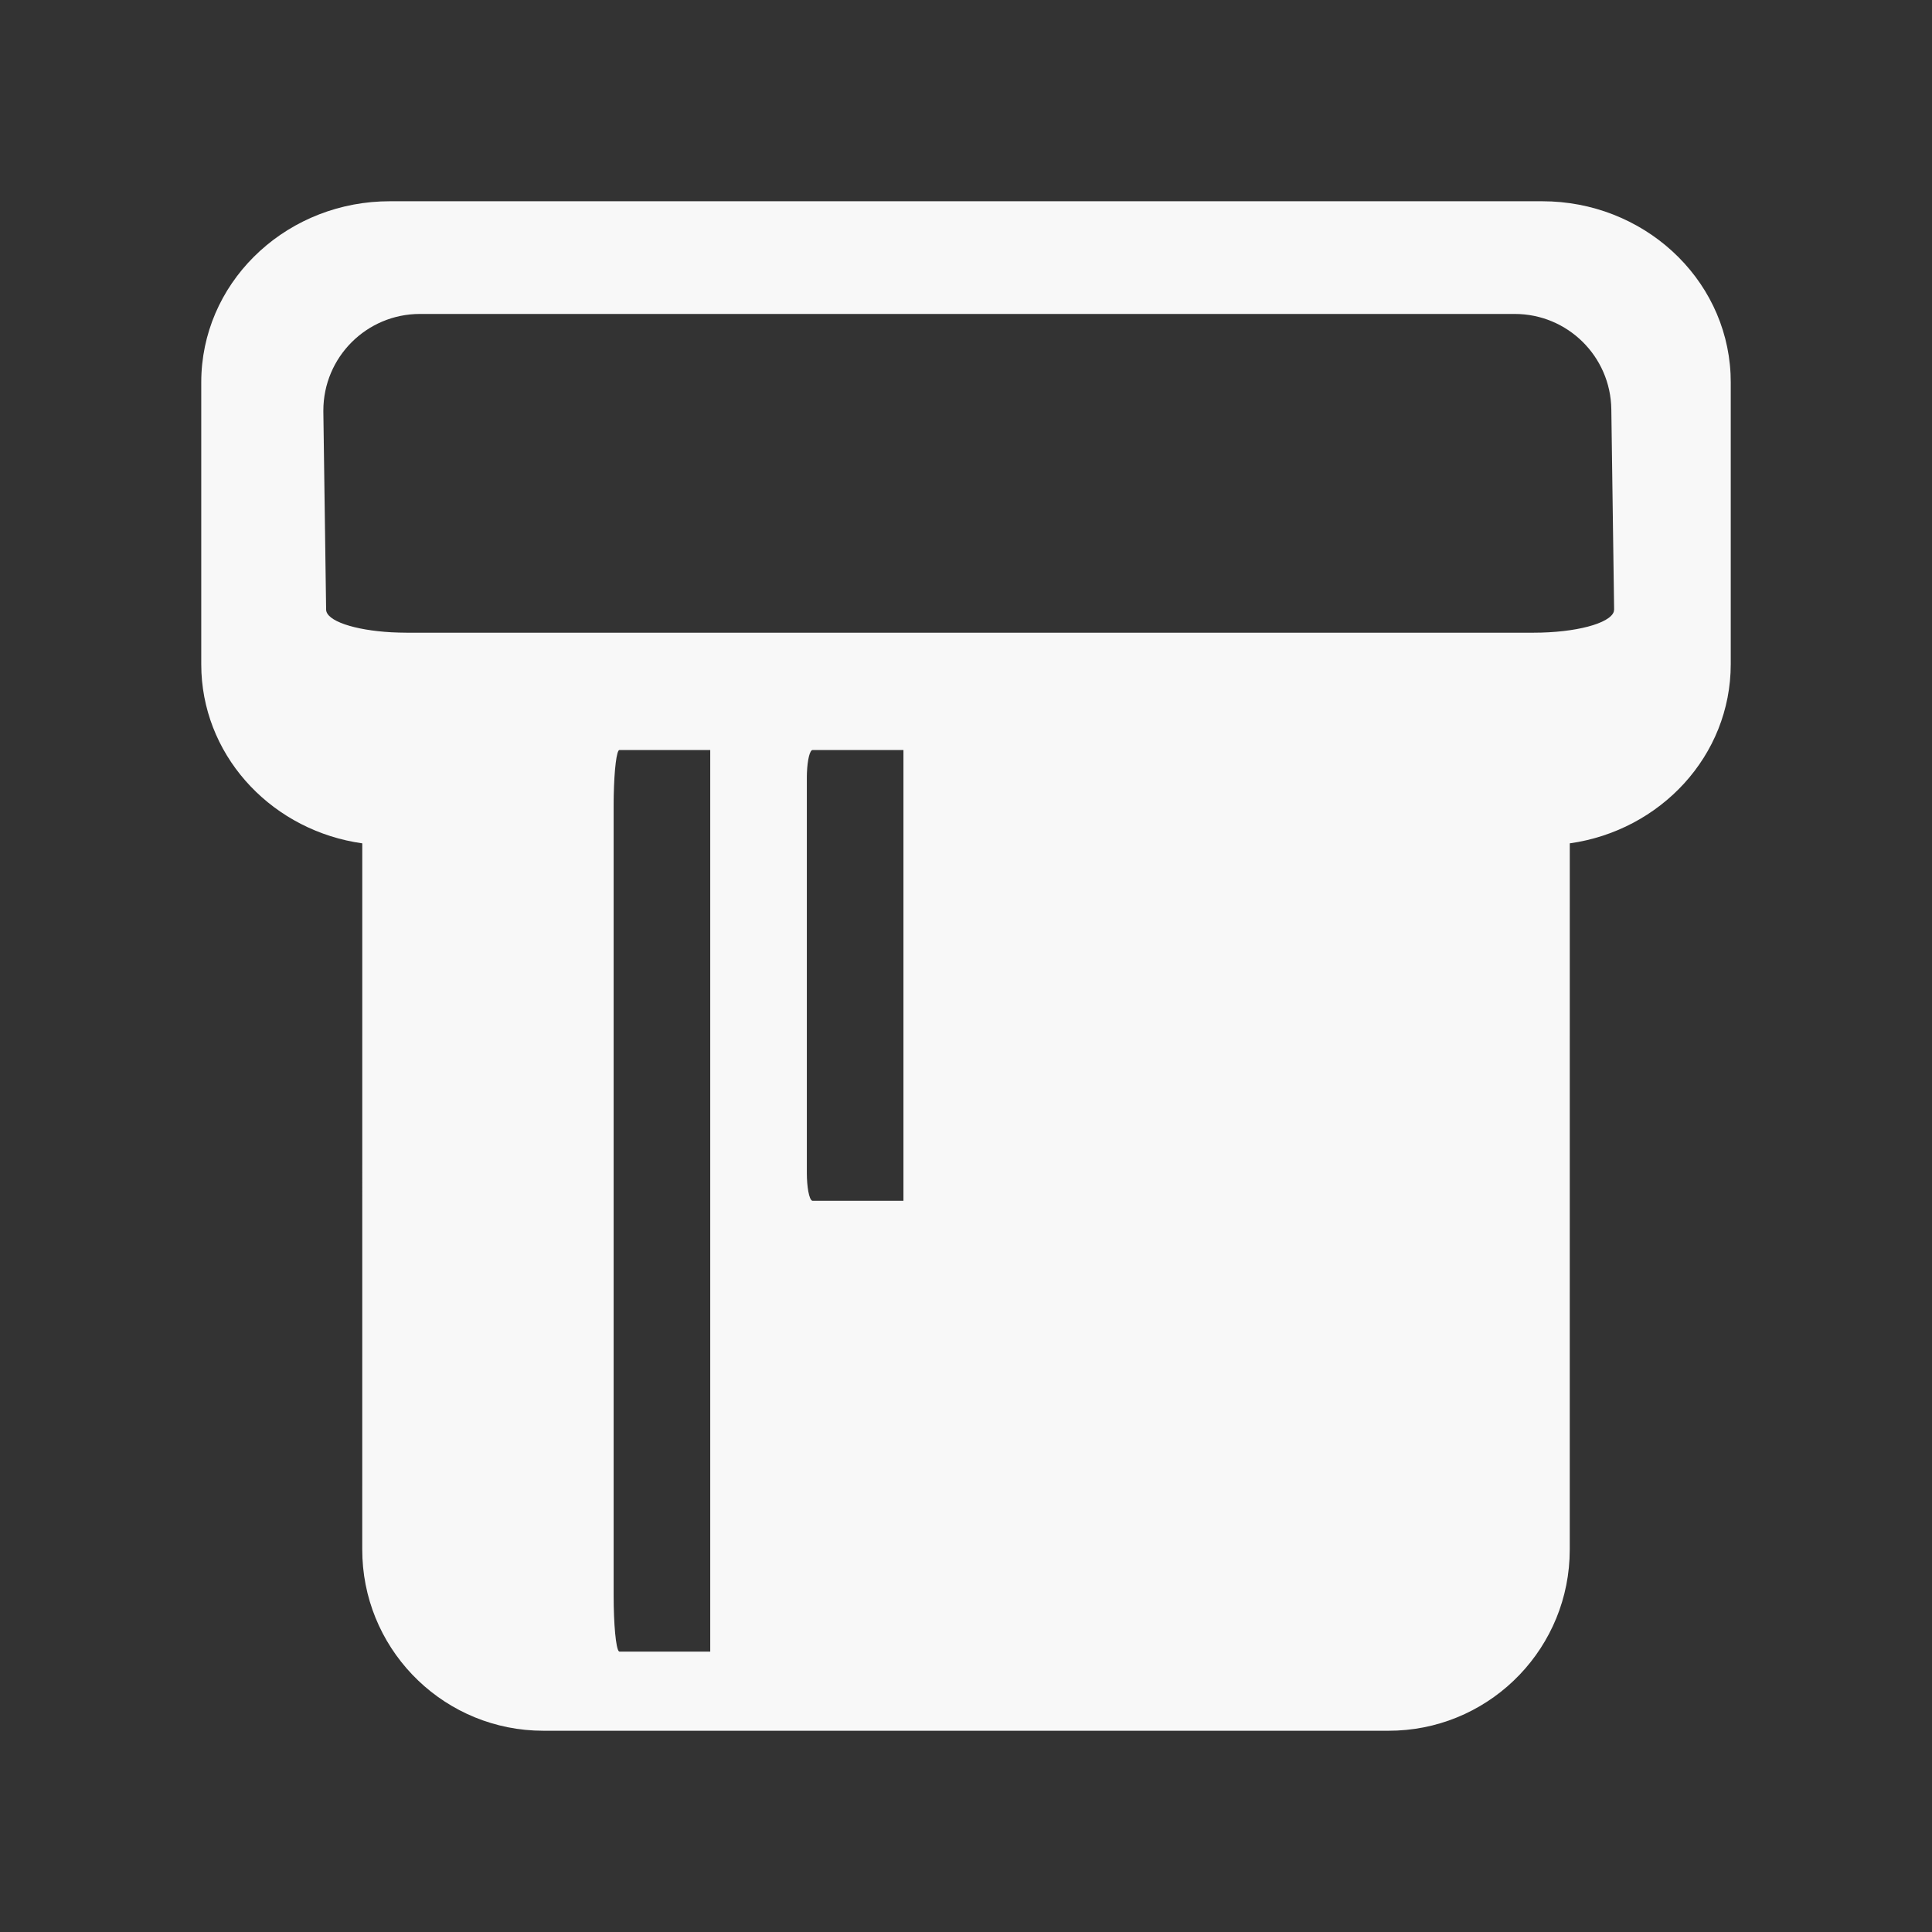 <?xml version="1.0" encoding="UTF-8"?>
<svg width="60px" height="60px" viewBox="0 0 60 60" version="1.1" xmlns="http://www.w3.org/2000/svg" xmlns:xlink="http://www.w3.org/1999/xlink">
    <rect x="0" y="0" width="60" height="60" fill="#333333" stroke="none"/>
    <title>吞卡取回</title>
    <g id="pad" stroke="none" stroke-width="1" fill="none" fill-rule="evenodd">
        <g id="吞卡取回" fill-rule="nonzero">
            <rect id="矩形" fill="#000000" opacity="0" x="0" y="0" width="60" height="60"></rect>
            <path d="M47.898,6.25 C51.014,6.25 53.598,8.603 53.744,11.608 L53.75,11.875 L53.75,20.625 C53.75,23.475 51.561,25.795 48.751,26.191 L48.75,48.125 C48.75,51.143 46.373,53.606 43.39,53.744 L43.125,53.75 L16.875,53.75 C13.857,53.75 11.394,51.373 11.256,48.39 L11.25,48.125 L11.251,26.191 C8.527,25.808 6.388,23.619 6.256,20.892 L6.25,20.625 L6.25,11.875 C6.25,8.832 8.745,6.393 11.829,6.256 L12.102,6.25 L47.898,6.25 Z M47.042,9.75 L13.042,9.75 C11.385,9.75 10.042,11.093 10.042,12.75 C10.042,12.764 10.042,12.778 10.042,12.792 L10.128,18.929 L10.128,18.929 C10.128,19.28 11,19.572 12.153,19.636 L12.387,19.645 L12.628,19.649 L47.628,19.649 C48.928,19.649 49.996,19.363 50.117,18.998 L50.128,18.929 L50.041,12.708 C50.018,11.068 48.682,9.75 47.042,9.75 Z M22.057,51.292 L22.057,23.292 L19.237,23.292 C19.149,23.292 19.076,23.902 19.06,24.709 L19.058,24.873 L19.057,25.042 L19.057,49.542 C19.057,50.451 19.128,51.199 19.22,51.284 L19.237,51.292 L22.057,51.292 Z M28.057,37.292 L28.057,23.292 L25.237,23.292 C25.149,23.292 25.076,23.597 25.06,24 L25.058,24.082 L25.057,24.167 L25.057,36.417 C25.057,36.872 25.128,37.245 25.22,37.288 L25.237,37.292 L28.057,37.292 Z" id="形状" fill="#FFFFFF" opacity="0.963"></path>
        </g>
    </g>
</svg>